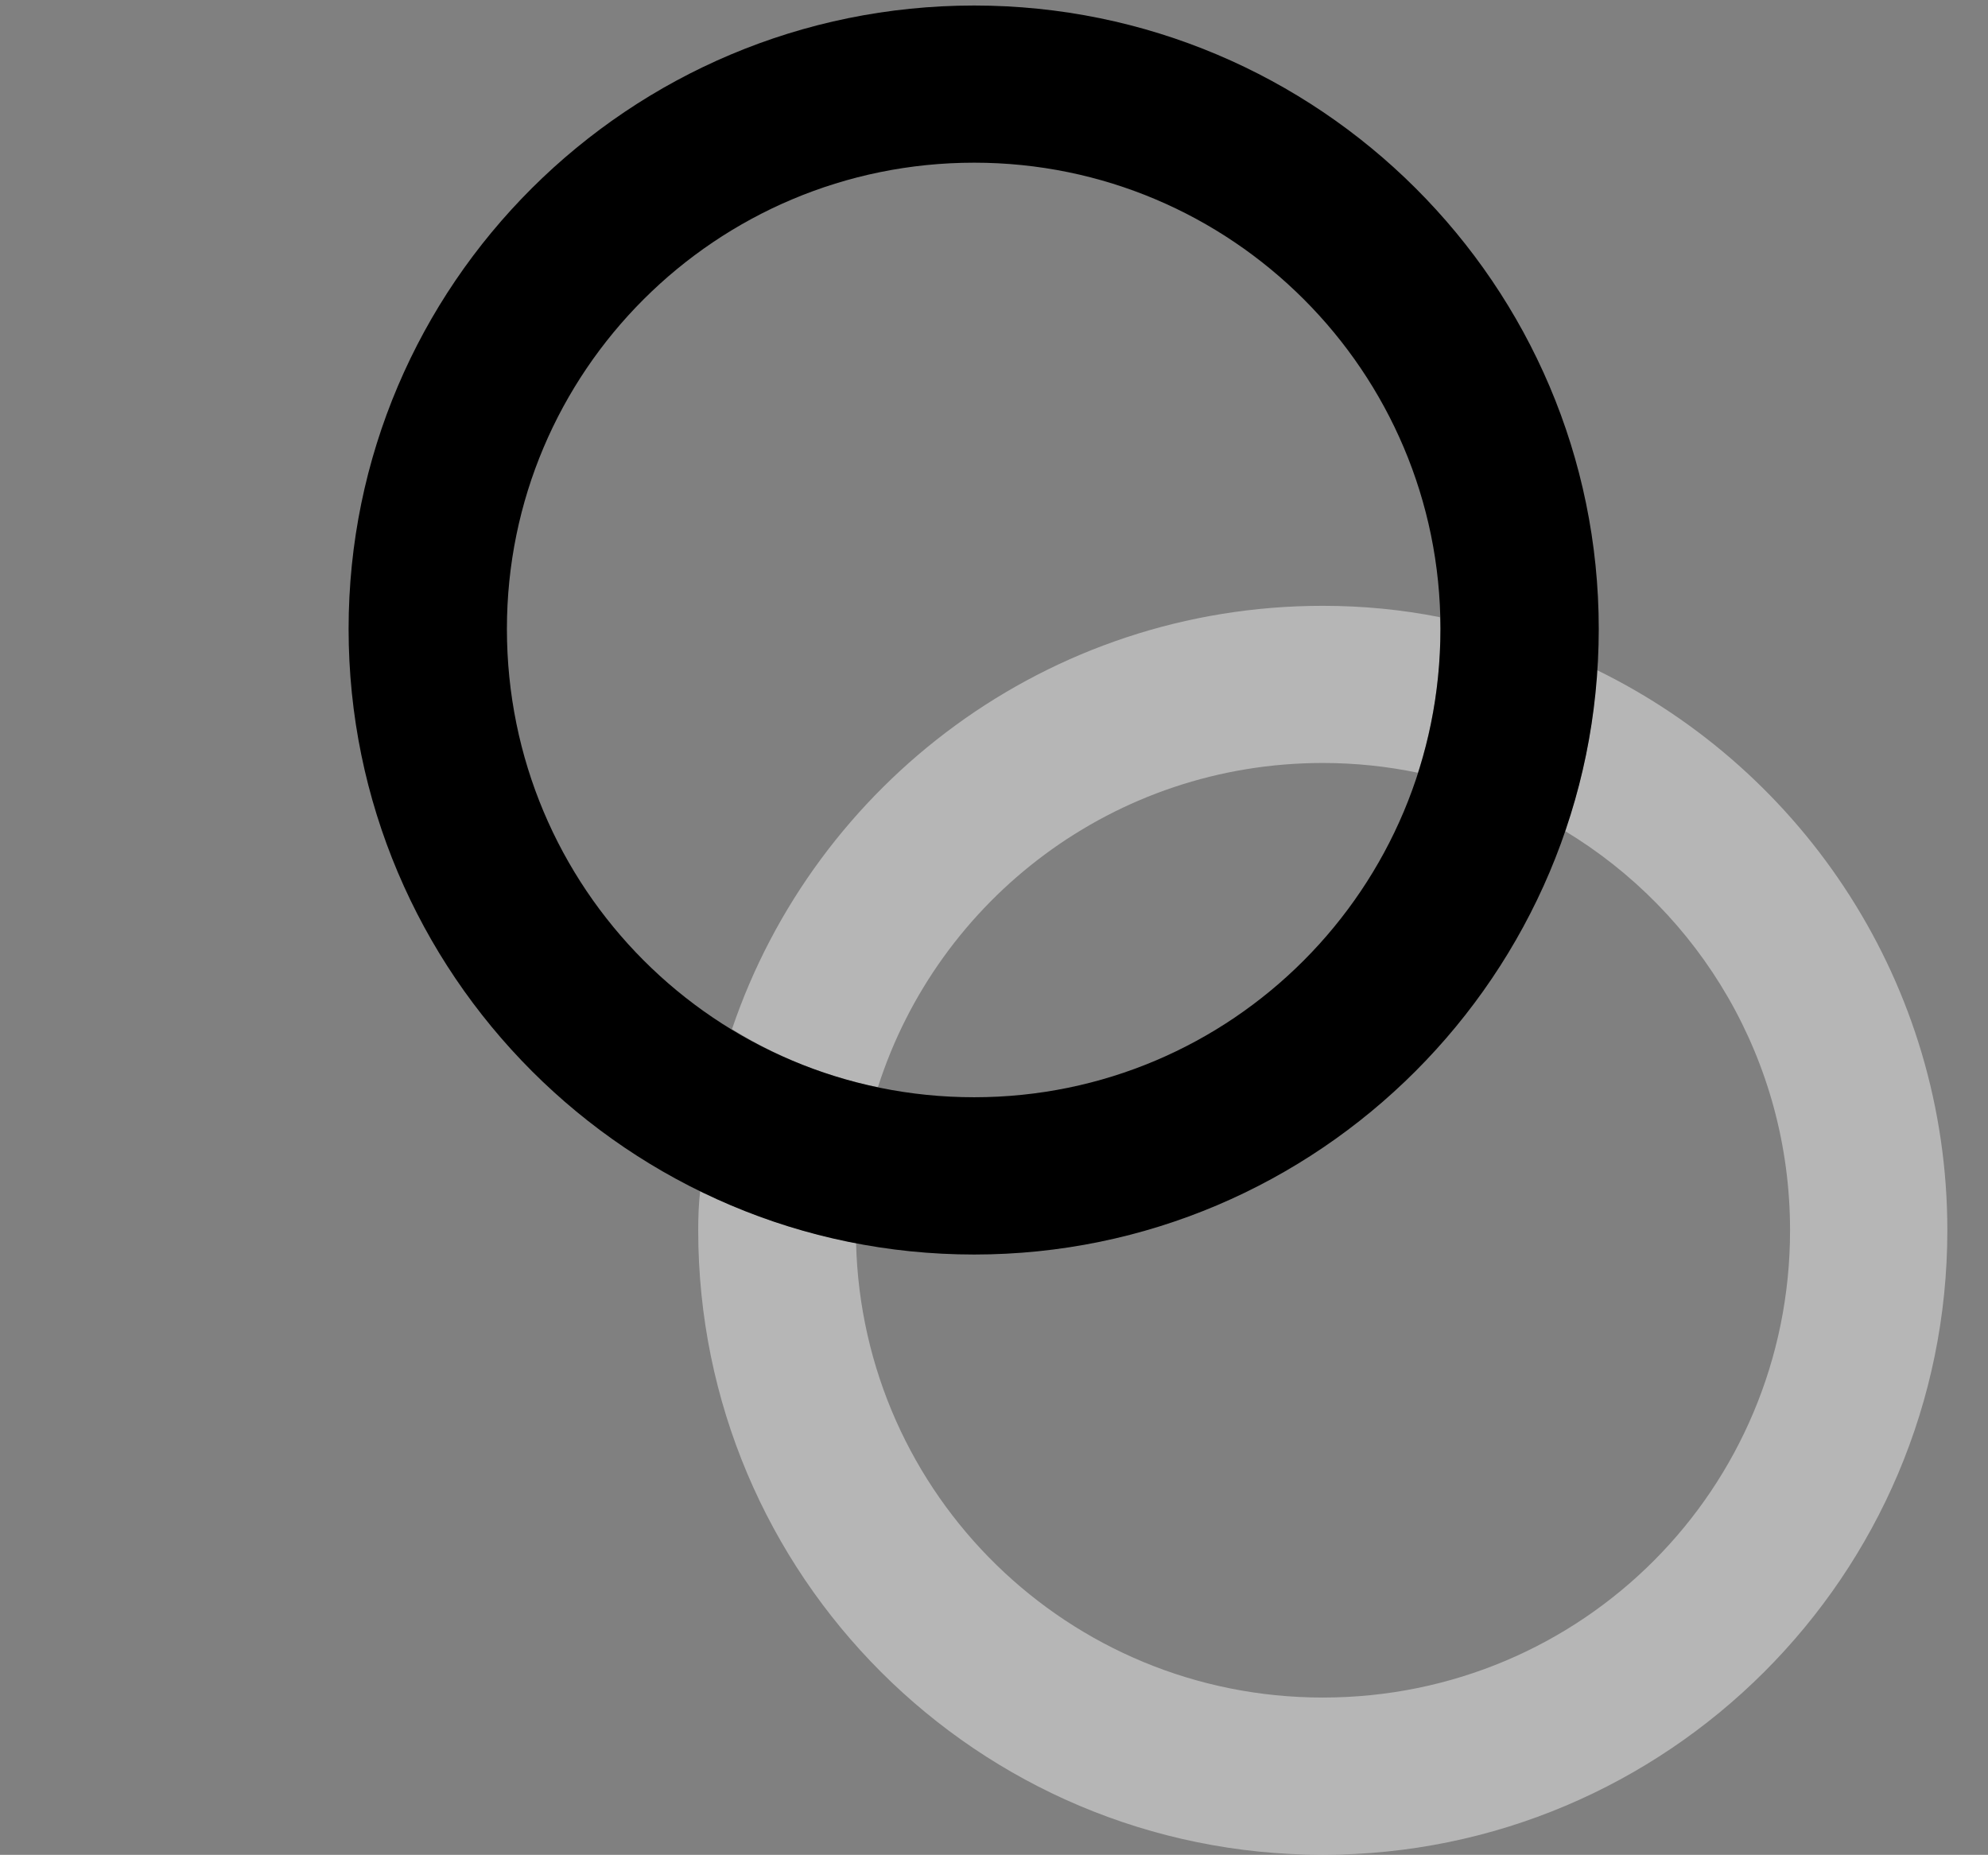 <svg version="1.1" xmlns="http://www.w3.org/2000/svg" xmlns:xlink="http://www.w3.org/1999/xlink" width="17.656" height="16.475" viewBox="0 0 17.656 16.475">
 <rect x="0" y="0" width="17.656" height="16.475" fill="#808080" stroke="none"/>
 <g>
  <rect height="16.475" opacity="0" width="17.656" x="0" y="0"/>
  <path d="M3.399 7.382C2.195 8.105 1.396 9.422 1.396 10.928C1.396 13.223 3.252 15.078 5.557 15.078C6.283 15.078 6.967 14.89 7.56 14.559C7.876 14.932 8.244 15.258 8.651 15.531C7.769 16.127 6.704 16.475 5.557 16.475C2.49 16.475 0 13.994 0 10.928C0 8.746 1.269 6.852 3.114 5.953C3.14 6.452 3.239 6.931 3.399 7.382ZM11.094 10.928C11.094 12.319 10.585 13.59 9.739 14.56C9.325 14.333 8.956 14.036 8.648 13.683C9.278 12.979 9.668 12.057 9.692 11.041C10.181 10.951 10.647 10.794 11.078 10.576ZM10.794 9.143C10.401 9.387 9.963 9.563 9.496 9.659C9.321 9.102 9.028 8.597 8.648 8.173C8.955 7.821 9.323 7.525 9.735 7.298C10.201 7.832 10.565 8.456 10.794 9.143ZM8.649 6.328C8.244 6.601 7.877 6.927 7.562 7.297C6.968 6.965 6.284 6.777 5.557 6.777C5.264 6.777 4.978 6.807 4.703 6.865C4.572 6.463 4.502 6.033 4.502 5.586C4.502 5.551 4.502 5.517 4.507 5.483C4.846 5.415 5.198 5.381 5.557 5.381C6.702 5.381 7.766 5.73 8.649 6.328Z" fill="none"/>
  <path d="M17.295 10.928C17.295 13.994 14.805 16.475 11.748 16.475C8.682 16.475 6.201 13.994 6.201 10.928C6.201 10.809 6.205 10.69 6.219 10.575C6.649 10.793 7.115 10.95 7.603 11.04C7.659 13.284 9.491 15.078 11.748 15.078C14.053 15.078 15.898 13.223 15.898 10.928C15.898 9.421 15.098 8.104 13.897 7.38C14.057 6.93 14.155 6.45 14.181 5.951C16.024 6.85 17.295 8.744 17.295 10.928ZM12.788 5.482C12.793 5.516 12.793 5.551 12.793 5.586C12.793 6.032 12.723 6.462 12.593 6.864C12.32 6.807 12.038 6.777 11.748 6.777C9.897 6.777 8.331 7.985 7.797 9.657C7.33 9.561 6.893 9.385 6.501 9.141C7.241 6.956 9.309 5.381 11.748 5.381C12.104 5.381 12.452 5.415 12.788 5.482Z" fill="#ffffff" fill-opacity="0.425"/>
  <path d="M8.652 11.143C11.709 11.143 14.199 8.652 14.199 5.586C14.199 2.529 11.709 0.049 8.652 0.049C5.586 0.049 3.096 2.529 3.096 5.586C3.096 8.652 5.586 11.143 8.652 11.143ZM8.652 9.746C6.357 9.746 4.502 7.891 4.502 5.586C4.502 3.301 6.357 1.445 8.652 1.445C10.938 1.445 12.793 3.301 12.793 5.586C12.793 7.891 10.938 9.746 8.652 9.746Z" fill="currentColor"/>
 </g>
</svg>
